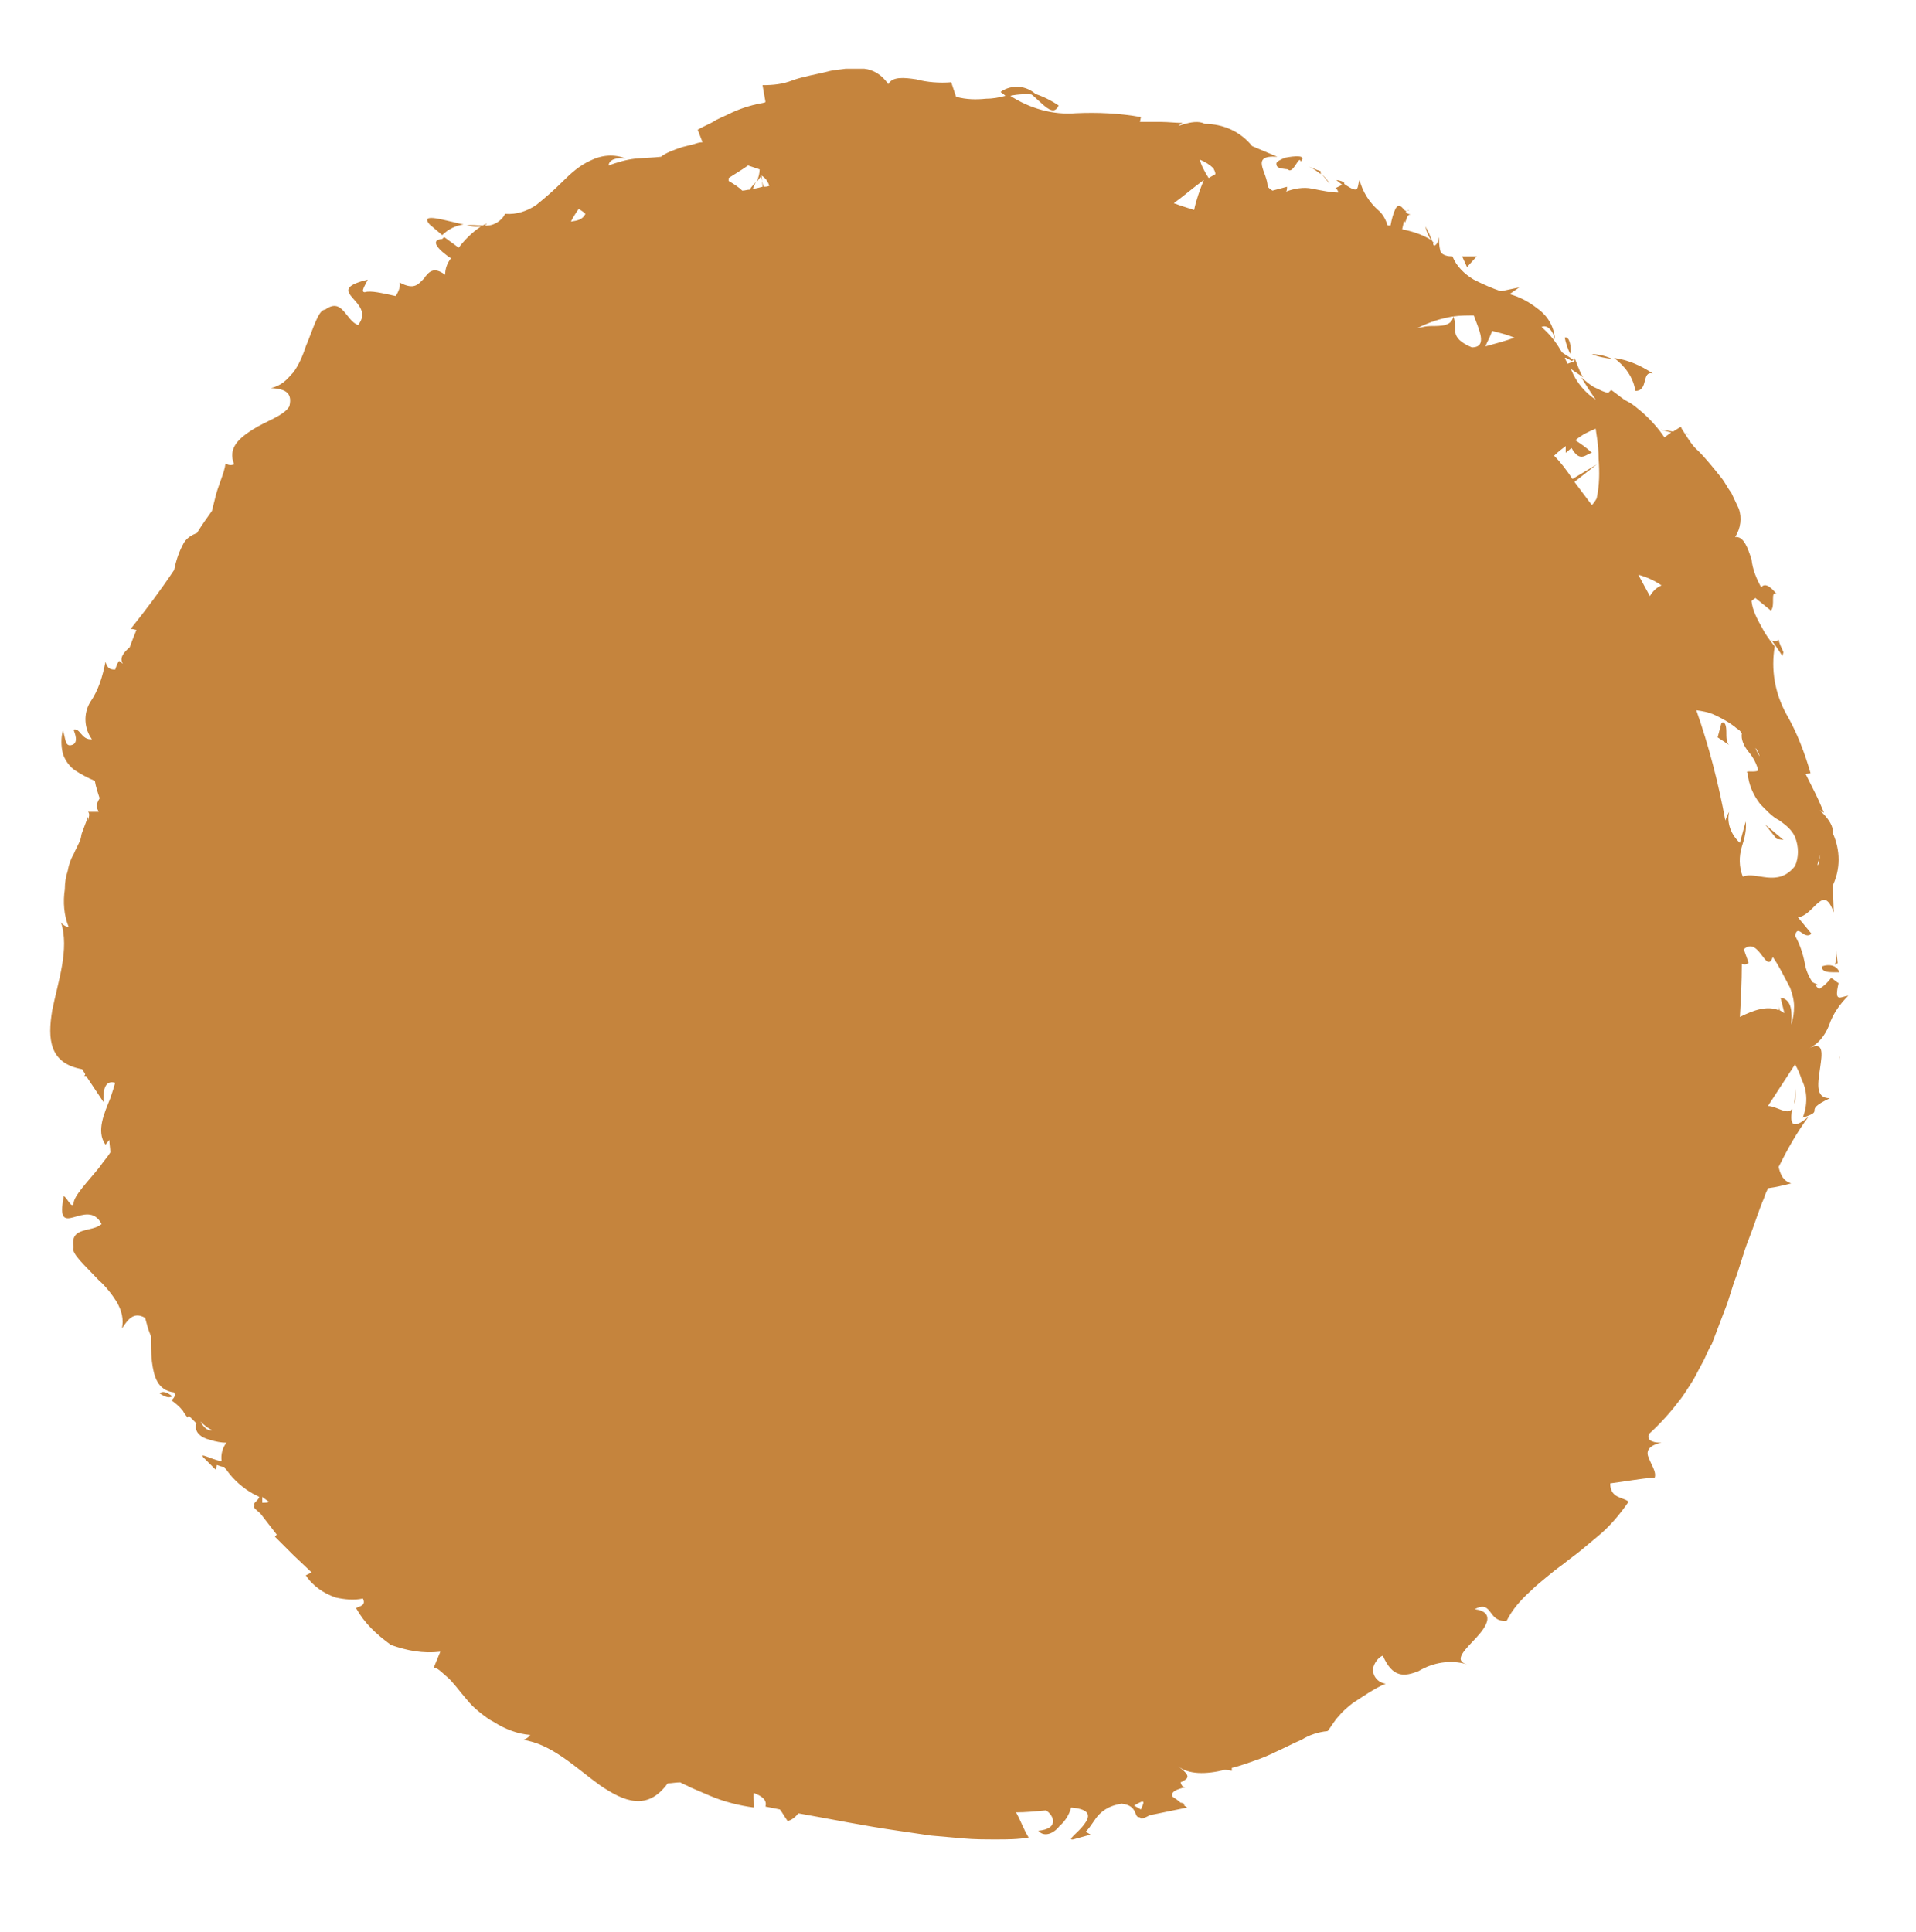 <?xml version="1.0" encoding="utf-8"?>
<!-- Generator: Adobe Illustrator 25.4.1, SVG Export Plug-In . SVG Version: 6.00 Build 0)  -->
<svg version="1.1" id="Layer_1" xmlns:v="https://vecta.io/nano"
	 xmlns="http://www.w3.org/2000/svg" xmlns:xlink="http://www.w3.org/1999/xlink" x="0px" y="0px" viewBox="0 0 198 199.7"
	 style="enable-background:new 0 0 198 199.7;" xml:space="preserve">
<style type="text/css">
	.st0{fill:#C5843D;}
</style>
<g>
	<g>
		<path class="st0" d="M184.2,67.8c0-0.1,0.1-0.3,0.1-0.4c-0.2-0.5-0.4-0.8-0.5-1.3C183.1,66.8,182.4,65,184.2,67.8z"/>
		<polygon class="st0" points="184.3,86.8 182.4,85.2 183.6,86.7 		"/>
		<path class="st0" d="M188.3,99.9c-0.1,0.8,1.5,0.5,1.8,0.6C189.6,99.2,187.9,100,188.3,99.9z"/>
		<path class="st0" d="M177.9,74.7l-0.4,1.5l1.2,0.8c-0.3-0.2-0.3-0.8-0.3-1.4C178.4,75.1,178.3,74.5,177.9,74.7z"/>
		<path class="st0" d="M169,40.4c1.4,0,0.6-2.1,1.8-1.8c-1.2-0.8-2.5-1.4-4-1.6C167.9,37.8,168.8,39,169,40.4z"/>
		<path class="st0" d="M164.5,36.6c0.7,0.3,1.4,0.4,2.1,0.5C166,36.8,165.2,36.6,164.5,36.6z"/>
		<path class="st0" d="M161.7,34.9c0.1,0.5,0.3,1.2,0.6,1.7C162.4,35.9,162.2,34.7,161.7,34.9z"/>
		<path class="st0" d="M45.7,24.3c0.6-0.6,1.4-1,2.2-1.1c-1.9-0.4-4.6-1.3-3.5,0L45.7,24.3z"/>
		<polygon class="st0" points="152.6,26.5 151.1,26.5 151.6,27.6 		"/>
		<path class="st0" d="M109.4,10.9c-0.9-0.6-1.9-1.1-3.1-1.4C107.8,10.7,108.8,12.2,109.4,10.9z"/>
		<path class="st0" d="M136.6,18l0.8,1C137.2,18.6,136.9,18.3,136.6,18z"/>
		<path class="st0" d="M185.5,112.5c0,0.5,0,1.1-0.1,1.6C185.6,113.6,185.6,113,185.5,112.5z"/>
		<path class="st0" d="M16.5,144c0.6,0.4,1,0.5,1.3,0.3C17.3,143.9,16.8,143.7,16.5,144z"/>
		<path class="st0" d="M136.5,17.7c-0.3-0.1-0.6-0.2-1.3-0.5c0.5,0.2,0.9,0.5,1.3,0.8C136.5,17.8,136.4,17.7,136.5,17.7z"/>
		<path class="st0" d="M145.6,21.8c0-0.1-0.1-0.1-0.2-0.1C145.5,21.7,145.6,21.8,145.6,21.8z"/>
		<path class="st0" d="M137.6,18.9L137.6,18.9C137.5,18.9,137.5,18.9,137.6,18.9z"/>
		<path class="st0" d="M133.1,17.5c0.5,0.6,1.2-1.6,1.3-0.8c0.7-0.7-0.6-0.6-1.6-0.4c-0.5,0.2-0.9,0.4-0.9,0.6
			C131.9,17.3,132.1,17.4,133.1,17.5z"/>
		<path class="st0" d="M189.9,99.6c0-0.3-0.1-0.7-0.1-1.4c0,0.5,0,1-0.2,1.5C189.8,99.6,189.9,99.5,189.9,99.6z"/>
		<path class="st0" d="M188.1,110.3c0.2-1.4,0.4-2.7-1.1-2c0.9-0.4,1.6-1.3,2-2.3c0.4-1.2,1.1-2.2,2-3.1c-0.8,0.1-1.5,0.8-1-1.3
			c-0.2-0.1-0.4-0.3-0.7-0.5c-0.1,0-0.2-0.1-0.1,0c-0.3,0.4-0.7,0.8-1.2,1.1c-0.2-0.1-0.3-0.3-0.4-0.4h0.3c0,0-0.4-0.2-0.6-0.3
			c-0.4-0.6-0.7-1.3-0.8-2c-0.2-1-0.5-1.9-1-2.8c0.3-1.3,0.9,0.5,1.7-0.2l-1.4-1.7c1.7-0.2,2.6-3.6,3.7-0.5l-0.1-2.8
			c0.8-1.7,0.8-3.6,0-5.4c0.2-1.4-2.3-3-0.9-2.1c-0.3-0.7-0.6-1.4-0.9-2l-1-2l0.5-0.1c-0.6-2.1-1.4-4.2-2.5-6.1
			c-1.2-2.2-1.6-4.6-1.2-7c-0.5-0.6-1-1.3-1.3-1.9c-0.5-0.9-1-1.8-1.1-2.8l0.4-0.3l1.6,1.3c0.5-0.5-0.1-2.1,0.6-1.7
			c-0.8-1-1.3-1.1-1.6-0.7c-0.5-0.9-0.9-1.9-1-2.9c-0.4-1.2-0.8-2.4-1.7-2.3c0.6-0.9,0.7-2,0.4-2.9l-0.8-1.7c-0.4-0.5-0.6-1-1-1.5
			c-0.8-1-1.6-2-2.4-2.8c-0.6-0.5-1-1.2-1.4-1.8c0.2,0,0.3,0,0.5,0.1l0,0l-0.5-0.1c-0.1-0.2-0.3-0.4-0.4-0.7l-0.8,0.5l-1.3-0.2
			l1.1,0.3l0,0l-0.7,0.5c-0.6-0.9-1.4-1.8-2.3-2.6c-0.5-0.4-0.9-0.8-1.5-1.1s-1.1-0.8-1.7-1.2l-0.3,0.3c-0.6-0.1-1-0.4-1.5-0.6
			c-0.5-0.3-0.8-0.6-1.3-1c0.5,0.8,1,1.6,1.5,2.3c-1.1-0.7-2-1.8-2.5-3c0-0.1-0.1-0.1-0.1-0.2c0.4,0.3,0.9,0.6,1.3,0.9
			c-0.4-0.6-0.6-1.4-0.9-2v0.2c0,0.3-0.1,0.4-0.1,0.2h-0.1c-0.2,0.1-0.3,0.1-0.5,0.2c-0.1-0.2-0.2-0.4-0.3-0.6
			c0.1-0.1,0.5,0.2,0.7,0.3c0.1,0,0.2-0.1,0.2-0.1c-0.4-0.3-0.8-0.5-1.2-0.8c-0.1-0.2-0.2-0.3-0.3-0.5c-0.5-0.8-1.1-1.5-1.8-2.1
			c0.6-0.3,1.2,0.4,1.4,1.3c-0.1-1.3-0.7-2.4-1.8-3.2c-0.9-0.7-1.8-1.2-2.9-1.5l1-0.7l-1.9,0.4c-0.9-0.3-1.8-0.7-2.8-1.2
			c-1-0.6-1.8-1.4-2.2-2.4c-0.5,0-0.9-0.1-1.2-0.4c-0.1-0.3-0.2-0.7-0.2-1.6c-0.1,0.5-0.2,0.8-0.5,0.9c-0.1-0.1-0.1-0.2-0.1-0.3
			c0.1,0,0.2,0.1,0.2,0.1c-0.1,0-0.2-0.2-0.3-0.3c-0.2-0.5-0.4-1-0.7-1.5c0.1,0.5,0.3,1,0.6,1.4c-1-0.6-2-0.9-3-1.1l0.2-0.9
			c0,0.1,0.1,0.2,0.1,0.2c0.2-0.4,0.2-0.9,0.6-0.8l-0.5-0.2v-0.2l-0.2-0.1c-0.4-0.6-0.7-0.5-0.9-0.1l-0.2-0.1c0.1,0,0.1,0.1,0.2,0.1
			c-0.2,0.4-0.4,1.1-0.5,1.7c-0.1,0-0.2,0-0.3,0c-0.2-0.6-0.5-1.2-1-1.6c-0.9-0.8-1.6-1.9-1.9-3.1c-0.3,0.7,0.1,1.6-1.6,0.4
			c0.1-0.1-0.1-0.3-0.8-0.4c0.2,0.2,0.4,0.3,0.6,0.5c-0.2,0.1-0.4,0.2-0.6,0.3c-0.1,0.1-0.2,0.1,0,0.1c0.1,0.1,0.2,0.3,0.2,0.4
			c-0.7,0-1.7-0.2-2.7-0.4c-0.9-0.2-1.9,0-2.7,0.3c0.1-0.1,0.1-0.3,0.1-0.5l-1.5,0.4c-0.2-0.1-0.4-0.3-0.5-0.4c0-1.5-1.9-3.3,1-3.1
			l-2.6-1.1c-1.2-1.5-3-2.3-4.9-2.3c-1.2-0.7-3.7,0.8-2.3-0.1c-0.7,0-1.5-0.1-2.2-0.1h-2.2l0.1-0.5c-2.2-0.4-4.5-0.5-6.7-0.4
			c-2.4,0.2-4.8-0.5-6.8-1.8c0.9-0.2,1.8-0.2,2.7-0.1c-1-1-2.6-1.1-3.7-0.3c0.1,0.1,0.3,0.2,0.5,0.4c-0.7,0.2-1.4,0.3-2,0.3
			c-1,0.1-2,0.1-3.1-0.2l-0.5-1.5c-1.2,0.1-2.5,0-3.6-0.3c-1.3-0.2-2.5-0.3-2.9,0.5c-0.6-0.9-1.5-1.5-2.5-1.6h-1.9
			c-0.6,0.1-1.2,0.1-1.9,0.3c-1.2,0.3-2.5,0.5-3.6,0.9c-1,0.4-2,0.5-3.1,0.5l0.3,1.7c0,0,0,0.1-0.1,0.1c-1.1,0.2-2.2,0.5-3.3,1
			c-0.6,0.3-1.1,0.5-1.7,0.8c-0.6,0.4-1.2,0.6-1.9,1l0.5,1.3c-0.3,0-0.6,0.1-0.9,0.2c-0.4,0.1-0.8,0.2-1.2,0.3
			c-0.9,0.3-1.7,0.6-2.2,1c-0.8,0.1-1.7,0.1-2.7,0.2c-0.9,0.1-1.9,0.4-2.7,0.7c0-0.6,0.9-0.9,1.8-0.7c-1.2-0.5-2.5-0.4-3.7,0.2
			c-1.1,0.5-2,1.3-2.9,2.2c-0.8,0.8-1.7,1.6-2.7,2.4c-0.9,0.6-2,1-3.2,0.9c-0.4,0.8-1.3,1.3-2.1,1.2c0.1-0.1,0.2-0.1,0.2-0.2
			c-0.1,0.1-0.3,0.1-0.4,0.2c-0.6,0-1.1-0.1-1.7,0c0.5,0.1,1,0.2,1.5,0.1c-0.9,0.6-1.7,1.4-2.3,2.2l-1.5-1.1l-0.2,0.2
			c-1.4,0.1-0.3,1.2,0.9,2c-0.4,0.5-0.6,1.1-0.6,1.7c-1.2-0.9-1.7-0.3-2.2,0.4c-0.6,0.6-1,1.2-2.5,0.4c0.1,0.4-0.1,0.9-0.4,1.4
			c-1.4-0.3-2.6-0.6-3.2-0.4c-0.5,0,0.1-0.8,0.3-1.3c-4.9,1.2,1,2.2-1,4.7c-1.3-0.5-1.6-2.9-3.4-1.6c-0.7,0-1.2,1.9-2,3.8
			c-0.3,0.9-0.7,1.9-1.3,2.7c-0.3,0.3-0.6,0.7-1,1S28.5,40,28,40.1c1.2,0.1,2.3,0.3,1.9,1.9c-0.6,1-2.4,1.5-3.8,2.4
			s-2.6,1.9-1.9,3.6c-0.3,0.1-0.6,0.1-0.9-0.1c-0.1,1-0.8,2.3-1.1,3.7c-0.1,0.4-0.2,0.8-0.3,1.2c-0.5,0.7-1,1.4-1.5,2.2
			c0,0,0,0.1-0.1,0.1c-0.5,0.2-1,0.5-1.3,1c-0.5,0.9-0.8,1.8-1,2.8C16.6,61,15.1,63,13.5,65c0.3,0,0.5,0.1,0.6,0.1l-0.4,1l-0.3,0.8
			c-0.6,0.5-1.1,1.1-0.7,1.7l-0.4-0.3c-0.2,0.3-0.3,0.6-0.4,0.9c-0.5,0-0.8-0.1-1-0.8c-0.3,1.5-0.7,2.9-1.6,4.2
			c-0.7,1.2-0.6,2.7,0.2,3.8c-1.1,0.1-1.2-1.2-1.9-1c0.1,0.3,0.6,1.4-0.2,1.6c-0.7,0.2-0.6-0.7-0.9-1.5c-0.2,0.7-0.2,1.6,0,2.4
			c0.2,0.6,0.6,1.2,1.1,1.6c0.7,0.5,1.5,0.9,2.2,1.2c0.1,0.6,0.3,1.2,0.5,1.8c-0.2,0.3-0.3,0.6-0.3,0.8c0,0.2,0.1,0.4,0.2,0.6H9.1
			c0.2,0.2,0.1,0.5,0,0.9c0-0.1,0-0.3,0-0.4L8.5,86c-0.1,0.2-0.1,0.5-0.2,0.8c-0.2,0.5-0.5,1-0.7,1.5C7.3,88.8,7.1,89.4,7,90
			c-0.2,0.6-0.3,1.2-0.3,1.9c-0.2,1.3-0.1,2.7,0.4,3.9c-0.3,0-0.7-0.3-0.8-0.5c0.9,2.8-0.3,6.1-0.9,9.1c-0.5,3-0.3,5.5,3.1,6.1
			c0.1,0.2,0.2,0.3,0.3,0.5c0,0.1,0,0.1-0.1,0.2h0.2c0.6,0.9,1.2,1.8,1.8,2.7c-0.1-1.9,0.5-2.2,1.2-2c-0.1,0.4-0.3,1-0.5,1.6
			c-0.6,1.5-1.5,3.4-0.5,4.8l0.4-0.5c0,0.4,0.1,0.9,0.1,1.3c-0.3,0.5-0.7,0.9-1.1,1.5c-1.2,1.5-2.7,3-2.7,3.8
			c-0.2,0.5-0.6-0.5-1-0.8c-1,4.9,2.4,0,3.9,2.9c-1,0.9-3.3,0.2-2.9,2.4c-0.3,0.6,1.2,1.9,2.6,3.4c0.7,0.6,1.4,1.5,1.9,2.3
			c0.2,0.4,0.4,0.8,0.5,1.3s0.1,0.9,0,1.4c0.6-0.9,1.2-1.8,2.4-1.1l0.3,1.1l0.3,0.8c0,0.8,0,1.7,0.1,2.6c0.2,1.6,0.6,3,2.3,3.2
			c0,0.1,0.1,0.2,0.1,0.3c-0.1,0.2-0.2,0.4-0.4,0.5c0.4,0.3,0.8,0.6,1.2,1.1c0.1,0.2,0.3,0.5,0.5,0.7c0-0.1,0.1-0.1,0.1-0.2
			c0.3,0.3,0.5,0.5,0.8,0.8c-0.3,0.9,0.5,1.5,1.4,1.7c0.6,0.2,1.2,0.3,1.7,0.3c-0.4,0.5-0.6,1.2-0.5,1.9h-0.1
			c-1-0.2-2.2-0.9-1.8-0.4l1.3,1.3l0.1-0.5c0.3,0.1,0.5,0.2,0.8,0.2c0,0.1,0.1,0.2,0.2,0.3c0.7,1,1.7,1.9,2.8,2.5
			c0.2,0.1,0.4,0.2,0.6,0.3c-0.2,0.5-0.7,0.6-0.5,0.9c-0.2,0.1,0,0.3,0.6,0.8l1.7,2.2c-0.1,0.1-0.1,0.1-0.2,0.2l1.9,1.9l1.9,1.8
			l-0.6,0.3c0.7,1.1,1.9,1.9,3.1,2.3c0.9,0.2,1.9,0.3,2.8,0.1c0.4,0.8-0.5,0.8-0.7,1c0.9,1.6,2.1,2.7,3.6,3.8
			c1.7,0.6,3.3,0.9,5.1,0.7l-0.7,1.7c0.4-0.1,0.8,0.4,1.4,0.9c0.6,0.5,1.3,1.5,2,2.3c0.4,0.5,0.8,0.9,1.3,1.3c0.5,0.4,1,0.8,1.6,1.1
			c1.1,0.7,2.4,1.2,3.7,1.3c-0.2,0.3-0.6,0.5-0.8,0.5c3,0.4,5.5,2.9,8,4.7c2.5,1.7,4.9,2.7,7-0.2c0.4,0,0.8-0.1,1.3-0.1
			c0.3,0.2,0.7,0.3,1,0.5l2.1,0.9c1.4,0.6,3,1,4.5,1.2c0.1-0.4-0.1-0.9,0-1.5c0.8,0.3,1.4,0.7,1.2,1.4c0.5,0.1,1,0.2,1.5,0.3
			c0.3,0.4,0.5,0.8,0.8,1.2c0.4-0.1,0.8-0.4,1.1-0.8c3.4,0.6,6.8,1.3,10.3,1.8l3.4,0.5l3.4,0.3c1.1,0.1,2.2,0.1,3.4,0.1
			c1.1,0,2.2,0,3.3-0.2c-0.5-0.8-0.8-1.7-1.3-2.6c1,0,2-0.1,3.1-0.2c0.8,0.5,1.4,1.9-0.8,2.1c0.6,0.7,1.6,0.3,2.2-0.5
			c0.6-0.5,1-1.2,1.2-1.9c2.2,0.2,1.9,1,1.3,1.8s-1.8,1.6-1.1,1.5l1.8-0.5l-0.5-0.3c0.6-0.6,0.9-1.3,1.4-1.8
			c0.3-0.3,0.6-0.5,0.8-0.6c0.5-0.3,1-0.4,1.5-0.5c1.8,0.2,1.2,1.5,1.9,1.4c0,0.2,0.3,0.2,1-0.2l3.9-0.8c-0.2-0.1-0.3-0.2-0.4-0.3
			c0.1,0,0.1,0,0.2,0c-0.2-0.1-0.3-0.2-0.5-0.2c-0.2-0.2-0.5-0.4-0.8-0.6c-0.3-0.5,0.4-0.8,1.3-1l0,0c-0.3,0-0.4-0.2-0.5-0.5
			c0.8-0.4,1.2-0.6-0.3-1.7l0,0c1.1,0.9,2.9,0.9,4.9,0.4l0.7,0.1c0-0.1,0-0.2,0-0.3c0.9-0.2,1.9-0.6,2.8-0.9c1.6-0.6,3.2-1.5,4.4-2
			c0.8-0.5,1.7-0.8,2.7-0.9c0.4-0.5,0.7-1.1,1.2-1.6c0.4-0.5,0.9-0.9,1.4-1.3c1.1-0.7,2.2-1.5,3.4-2c-0.8-0.1-1.4-0.8-1.3-1.6
			c0.1-0.5,0.5-1.1,1-1.3c1,2.3,2.2,2.2,3.7,1.6c1.5-0.9,3.3-1.2,5-0.7c-1.5-0.4-0.1-1.6,1-2.8s1.9-2.6-0.2-2.9
			c1.9-1,1.3,1.4,3.3,1.2c0.6-1.2,1.5-2.2,2.5-3.1c0.5-0.5,1-0.9,1.6-1.4s1.1-0.9,1.8-1.4c0.6-0.5,1.2-0.9,1.8-1.4l1.8-1.5
			c1.2-1,2.2-2.2,3.1-3.5c-0.5-0.5-1.9-0.3-1.9-1.9c1.6-0.2,3.1-0.5,4.6-0.6c0.2-0.6-0.4-1.4-0.6-2c-0.3-0.6-0.2-1.3,1.3-1.6
			c-0.6,0-1.6-0.1-1.3-0.9c1.1-1,2.2-2.2,3.1-3.4c0.5-0.6,0.9-1.3,1.3-1.9c0.4-0.6,0.7-1.3,1.1-2c0.4-0.7,0.6-1.4,1-2l0.8-2.1
			l0.8-2.1l0.7-2.2c0.6-1.5,0.9-2.9,1.5-4.4s1-2.9,1.6-4.3c0.1-0.4,0.3-0.7,0.4-1c0.8-0.1,1.6-0.3,2.4-0.5c-0.5-0.2-1-0.4-1.3-1.7
			c0.9-1.8,1.9-3.6,3.1-5.2c-1.9,1.6-1.9,0.5-1.7-0.8l0,0c-0.5,0.7-1.6-0.3-2.5-0.3l2.8-4.3c0.3,0.5,0.5,1,0.7,1.6
			c0.6,1.2,0.6,2.6,0.1,3.9c2.5-0.8-0.2-0.6,2.8-2C187.5,113.5,187.9,111.8,188.1,110.3z M187.9,89.4c0,0,0-0.1-0.1,0
			C188.3,87.7,188.1,88.3,187.9,89.4z M154.2,34.2c0.8,0.2,1.6,0.4,2.3,0.7c-0.8,0.3-1.9,0.6-3,0.9C153.7,35.3,154,34.8,154.2,34.2z
			 M171.7,60.5c-0.5,0.2-0.9,0.6-1.2,1.1c-0.4-0.7-0.8-1.5-1.2-2.2C170.1,59.6,171,60,171.7,60.5z M180.2,98.1
			c1.6-1.4,2.3,2.7,3,0.8c0.7,1,1.2,2.1,1.8,3.2c0.2,0.6,0.4,1.2,0.4,1.9c0,0.7-0.1,1.3-0.3,1.9l0,0c0.1-1.3,0.1-2.6-1.1-2.8
			l0.4,1.6c-0.2-0.1-0.3-0.2-0.5-0.3c0-0.2-0.1-0.4-0.2-0.5c0.1,0.1,0.2,0.3,0.1,0.5c-1.2-0.5-2.6,0-4,0.7c0.1-1.8,0.2-3.6,0.2-5.5
			c0.2,0.1,0.5,0.1,0.7-0.1L180.2,98.1z M185.5,86.5c0.4,1,0.4,2.1,0,3c-1.8,2.3-4,0.5-5.4,1.1c-0.4-1-0.4-2.1-0.1-3.1
			c0.3-0.9,0.5-1.8,0.4-2.6l-0.6,2.2c-0.9-0.8-1.4-2.1-1.1-3.2c-0.2,0.3-0.3,0.6-0.4,0.9c-0.7-3.8-1.7-7.7-3-11.4
			c0.7,0.1,1.2,0.2,1.7,0.4c0.9,0.4,1.8,0.9,2.5,1.5c0.2,0.1,0.4,0.3,0.5,0.5c-0.1,0.6,0.2,1.3,0.7,1.9s0.8,1.2,1,1.9
			c-0.1,0.1-0.2,0.1-0.2,0.1c-0.5,0.1-1.2-0.1-0.9,0.2c0.1,1.2,0.6,2.3,1.3,3.2c0.6,0.6,1.2,1.3,2,1.7
			C184.6,85.3,185.2,85.8,185.5,86.5z M181.8,78.1c-0.2-0.3-0.3-0.6-0.4-0.8c0.1,0.1,0.2,0.2,0.2,0.3c0.2,0.3,0.2,0.5,0.3,0.7
			C181.9,78.3,181.9,78.2,181.8,78.1z M164.9,44.3L164.9,44.3c0,0.2,0.3,1.6,0.3,3.1c0.1,1.4,0.1,2.7-0.2,4.1
			c-0.1,0.2-0.3,0.5-0.5,0.7l-1.8-2.4L165,48l-2.5,1.5c-0.6-0.9-1.2-1.7-1.9-2.4c0.4-0.4,0.8-0.7,1.2-1v0.7l0.6-0.5
			c0.9,1.6,1.5,0.6,2.1,0.5c-0.5-0.5-1.1-0.9-1.7-1.3C163.5,44.9,164.2,44.6,164.9,44.3z M152.3,32.6c0.5,1.4,1.5,3.3-0.2,3.3
			c-1.2-0.5-1.6-1-1.7-1.5c0-0.5,0-1.1-0.2-1.7C150.9,32.6,151.6,32.6,152.3,32.6z M150.2,32.7c-0.2,1-1.2,1-2.4,1
			c-0.4,0-0.8,0.1-1.2,0.2c0,0,0,0-0.1,0C147.7,33.3,148.9,32.9,150.2,32.7z M124.4,18.6c-0.4,1-0.8,2.1-1,3.1
			c-0.6-0.2-1.3-0.4-2.1-0.7C122.4,20.2,123.3,19.4,124.4,18.6z M124.9,18.4c-0.5-0.8-0.8-1.4-0.9-1.9c0.5,0.2,1,0.5,1.4,0.9
			c0.1,0.2,0.2,0.4,0.2,0.6L124.9,18.4z M126.2,15.2C124.9,14.1,125.3,14.5,126.2,15.2C126.3,15.2,126.2,15.2,126.2,15.2z
			 M77.8,19.5l0.3-0.7c-0.2,0.3-0.5,0.5-0.6,0.8c-0.3,0-0.5,0.1-0.8,0.1c-0.4-0.4-0.9-0.7-1.4-1c0-0.1,0-0.2,0-0.3
			c0.6-0.4,1.3-0.8,2-1.3c0.3,0.1,0.6,0.2,0.9,0.3c0.1,0,0.2,0.1,0.3,0.1c0,0.4-0.1,0.8-0.3,1.3c0.2-0.3,0.4-0.5,0.5-0.7l0,0
			l0.1,1.2C78.4,19.4,78.1,19.5,77.8,19.5z M78.6,18.1c0.4,0.2,0.7,0.5,0.9,1.1c-0.2,0.1-0.4,0.1-0.6,0.1L78.6,18.1z M60.5,22.1
			c-0.3,0.6-0.8,0.7-1.5,0.8c0.2-0.4,0.5-0.9,0.8-1.3C59.8,21.6,60.2,21.8,60.5,22.1z M20.7,146.9C20.7,147,20.8,147,20.7,146.9
			c0.4,0.4,0.8,0.7,1.2,0.9C21.5,147.9,21.1,147.6,20.7,146.9z M27.1,154.7c0.3,0.2,0.5,0.4,0.7,0.5c-0.1,0.1-0.4,0.1-0.7,0.1V154.7
			z M117.9,187l-0.7-0.4C118.5,185.8,118.2,186.3,117.9,187z"/>
		<path class="st0" d="M189.3,101.1L189.3,101.1C189.3,101,189.3,101,189.3,101.1z"/>
		<path class="st0" d="M190.1,109.4c0.1,0,0-0.1,0-0.2C190.2,109.3,190.1,109.4,190.1,109.4z"/>
	</g>
</g>
</svg>

